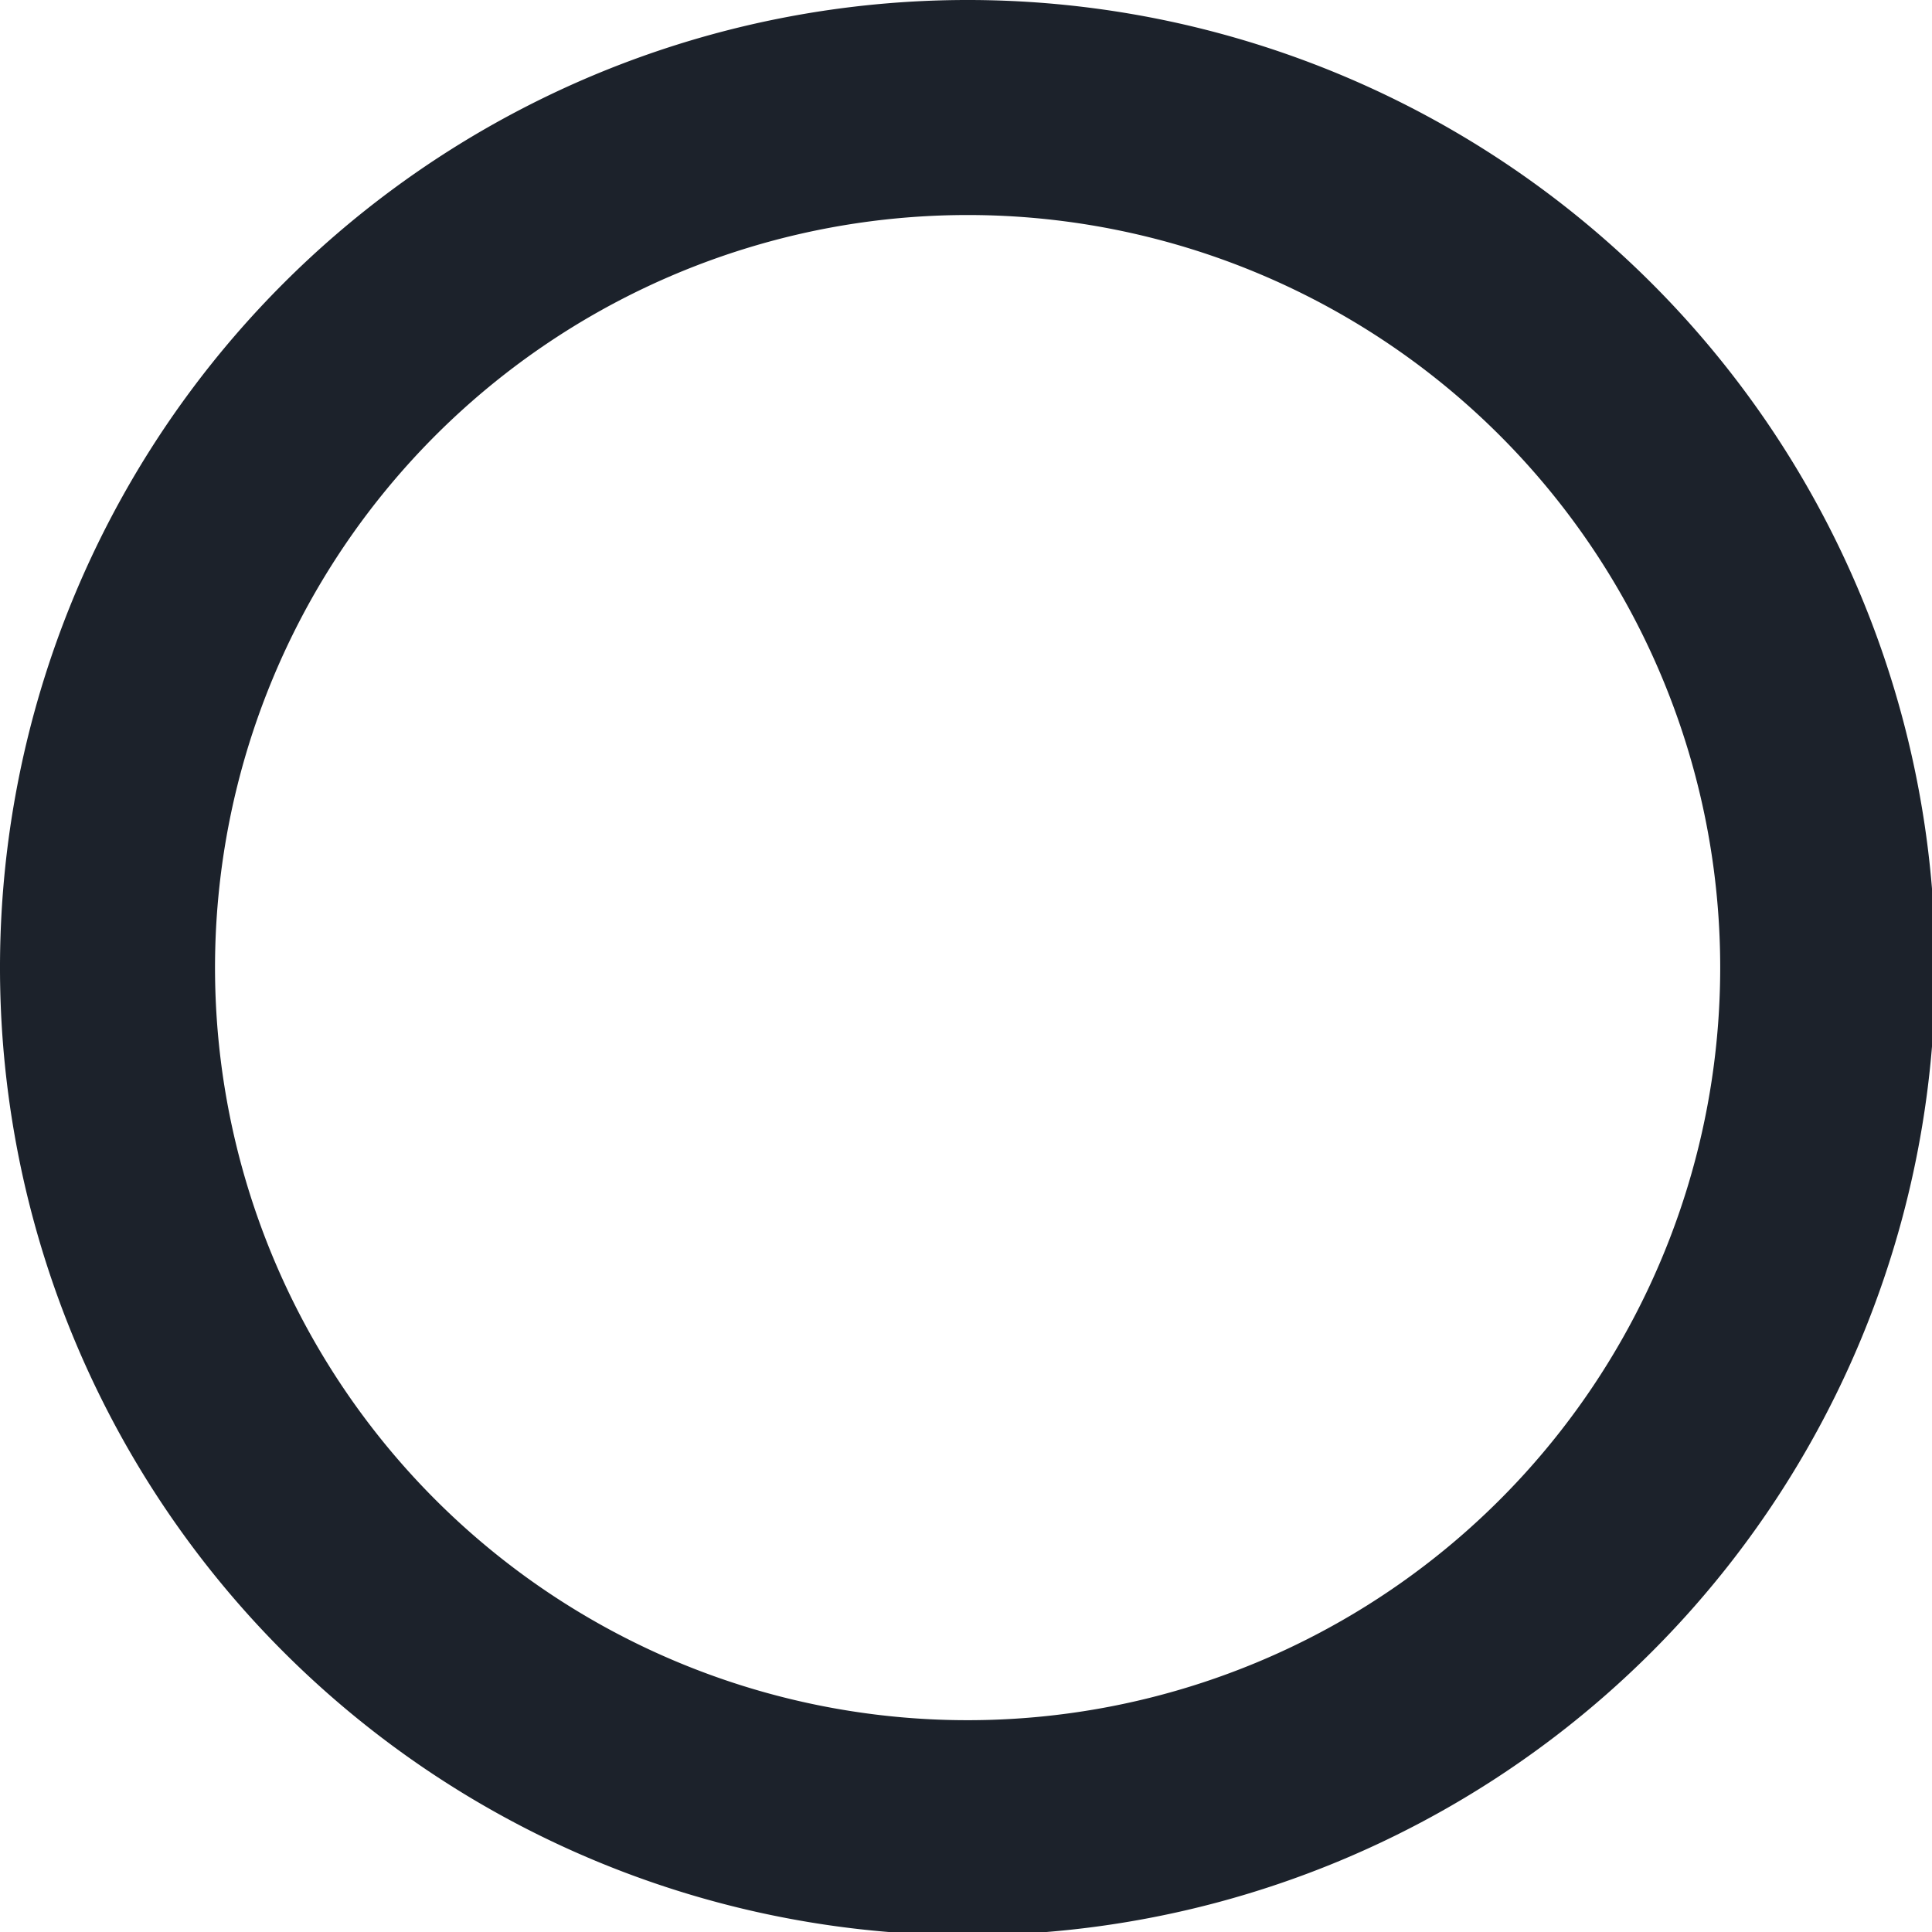 <svg id="Layer_1" data-name="Layer 1" xmlns="http://www.w3.org/2000/svg" viewBox="0 0 17.97 17.97"><defs><style>.cls-1{fill:#1c222b}</style></defs><path class="cls-1" d="M9 18a9 9 0 1 1 9-9 9 9 0 0 1-9 9zM9 2a7 7 0 1 0 7 7 7 7 0 0 0-7-7z"/></svg>